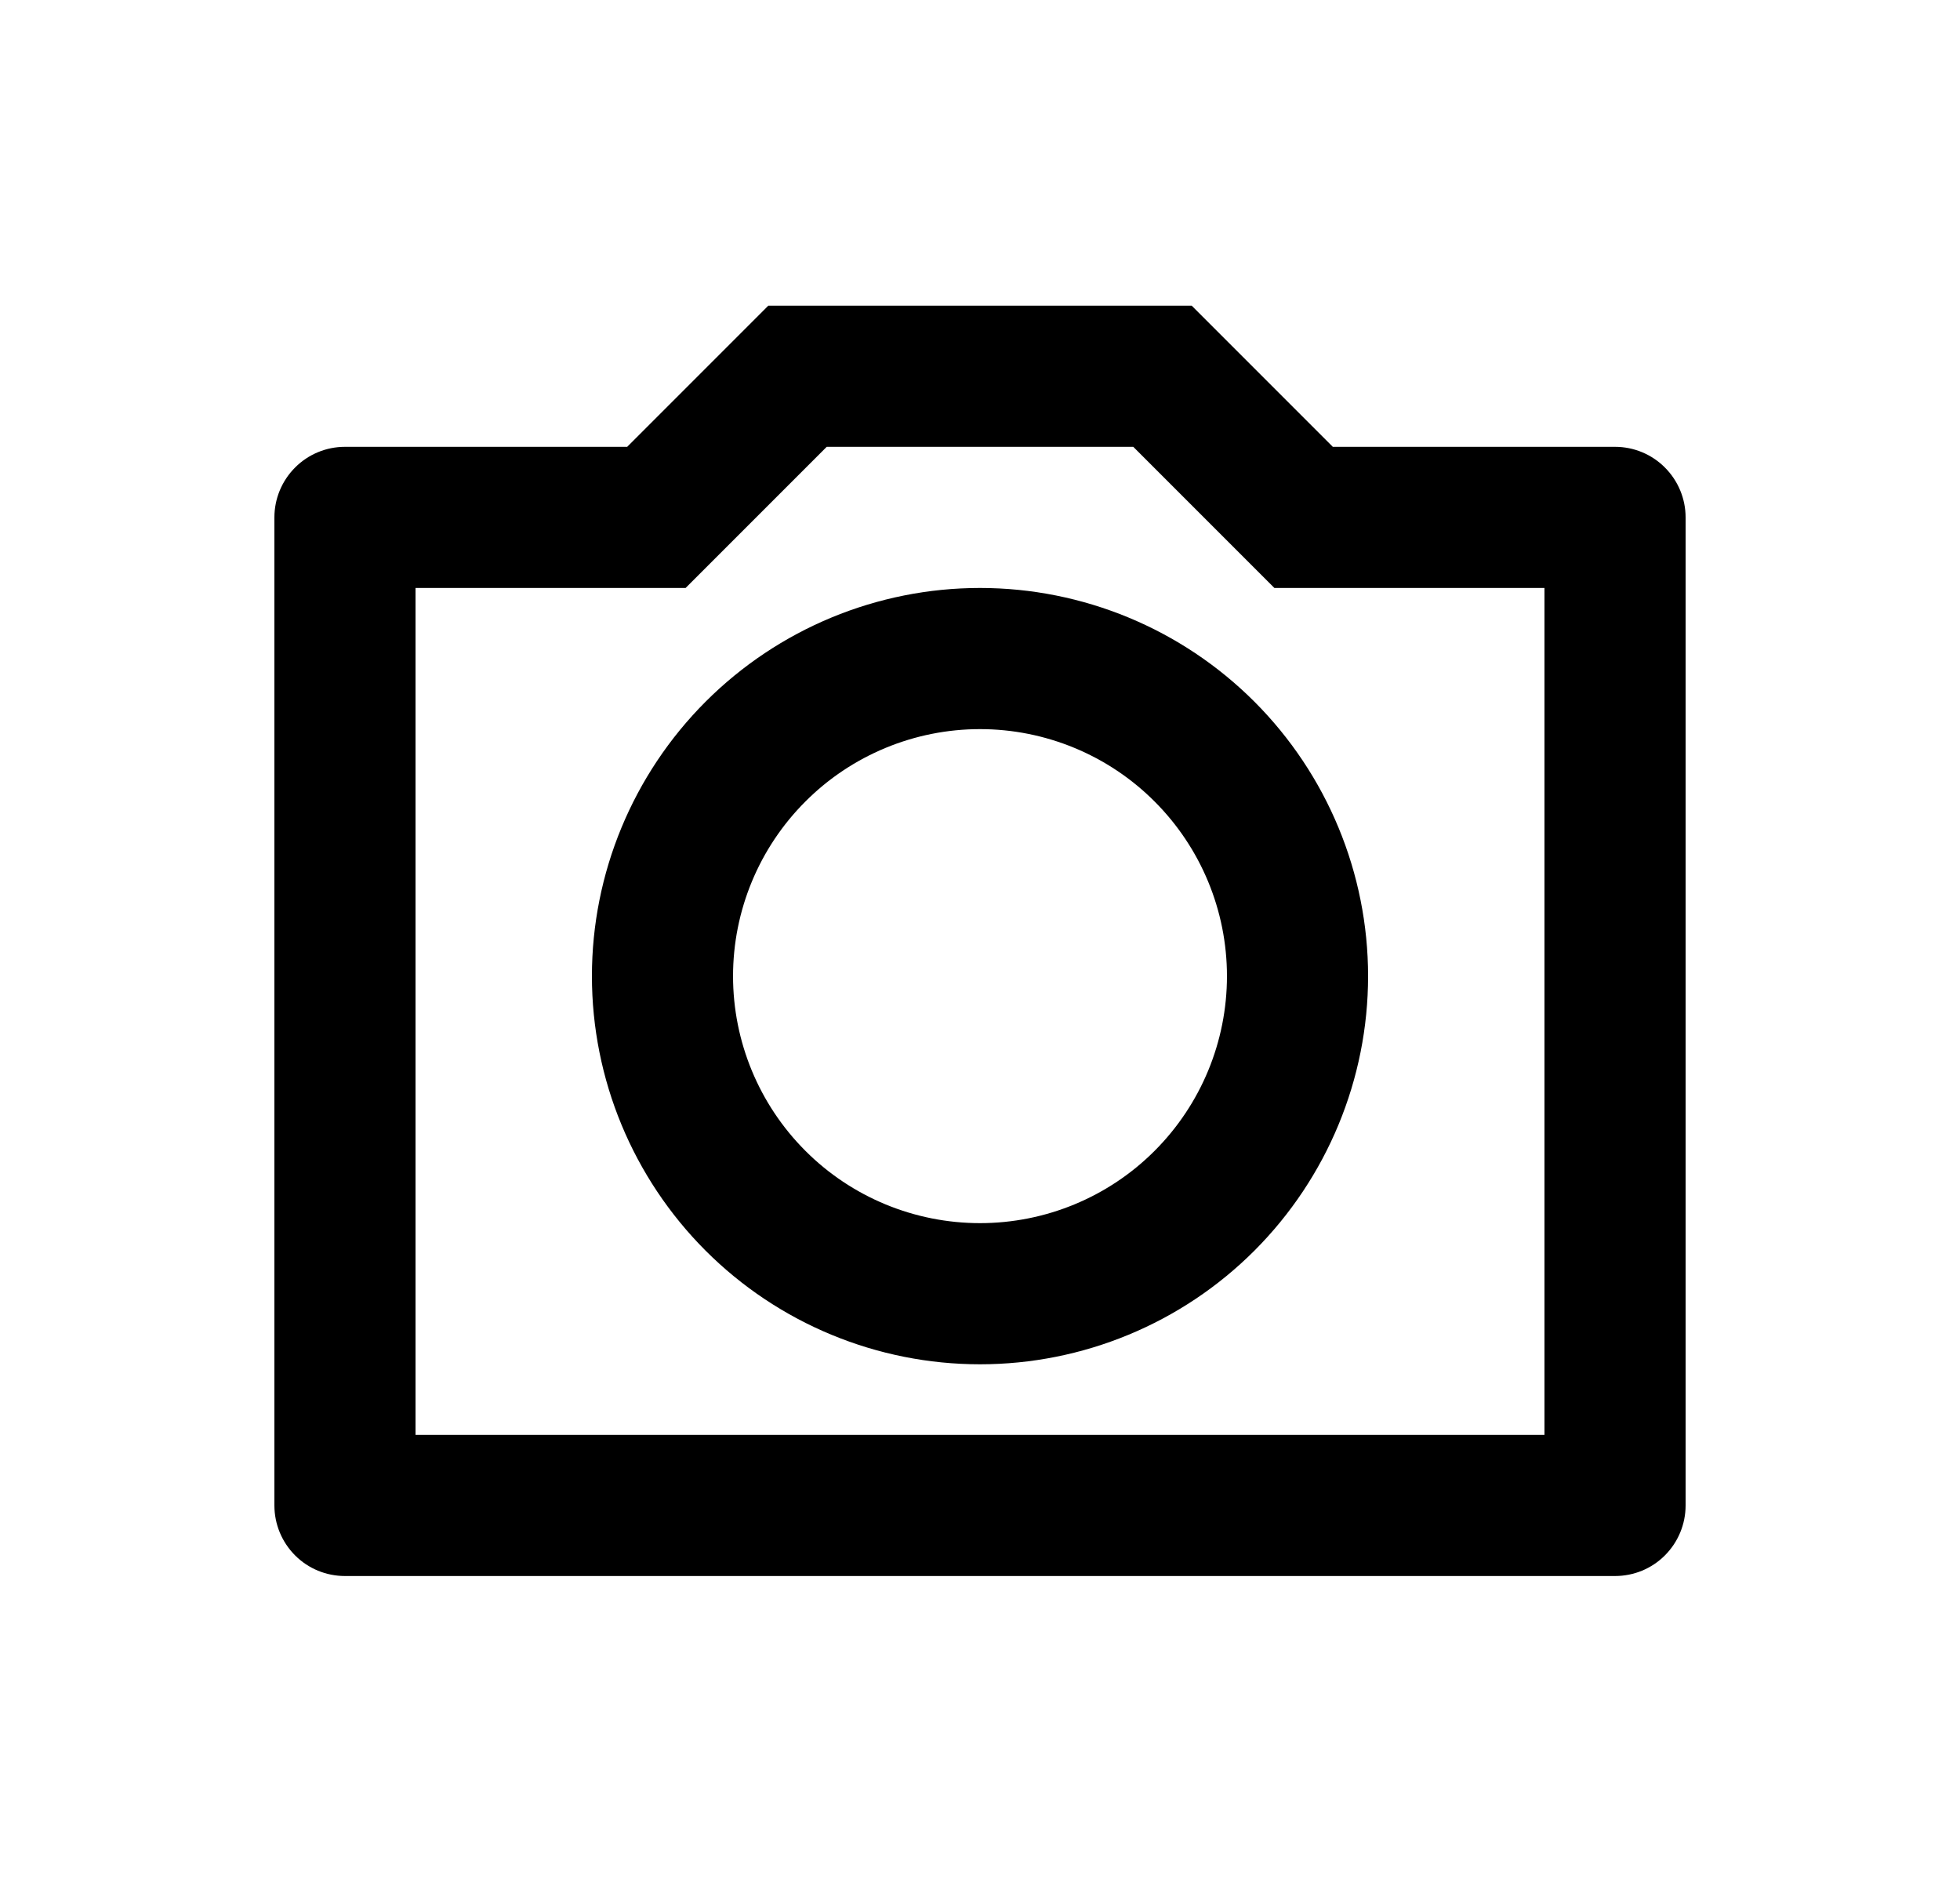 <svg width="25" height="24" viewBox="0 0 25 24" fill="none" xmlns="http://www.w3.org/2000/svg">
<path d="M10.545 5.698L8.745 7.498H5.3V18.298H19.7V7.498H16.255L14.455 5.698H10.545ZM9.8 3.898H15.2L17 5.698H20.6C20.839 5.698 21.068 5.793 21.236 5.962C21.405 6.131 21.5 6.36 21.5 6.598V19.198C21.5 19.437 21.405 19.666 21.236 19.835C21.068 20.004 20.839 20.098 20.6 20.098H4.4C4.161 20.098 3.932 20.004 3.764 19.835C3.595 19.666 3.5 19.437 3.5 19.198V6.598C3.5 6.36 3.595 6.131 3.764 5.962C3.932 5.793 4.161 5.698 4.4 5.698H8L9.8 3.898ZM12.5 17.398C11.187 17.398 9.928 16.877 9 15.949C8.072 15.02 7.55 13.761 7.55 12.448C7.55 11.136 8.072 9.877 9 8.948C9.928 8.02 11.187 7.498 12.5 7.498C13.813 7.498 15.072 8.02 16 8.948C16.928 9.877 17.45 11.136 17.45 12.448C17.45 13.761 16.928 15.02 16 15.949C15.072 16.877 13.813 17.398 12.5 17.398ZM12.5 15.598C13.335 15.598 14.137 15.267 14.727 14.676C15.318 14.085 15.65 13.284 15.65 12.448C15.65 11.613 15.318 10.812 14.727 10.221C14.137 9.63 13.335 9.298 12.5 9.298C11.665 9.298 10.863 9.63 10.273 10.221C9.682 10.812 9.35 11.613 9.35 12.448C9.35 13.284 9.682 14.085 10.273 14.676C10.863 15.267 11.665 15.598 12.5 15.598Z" fill="#0A0D14" style="fill:#0A0D14;fill:color(display-p3 0.039 0.051 0.078);fill-opacity:1;"/>
</svg>
